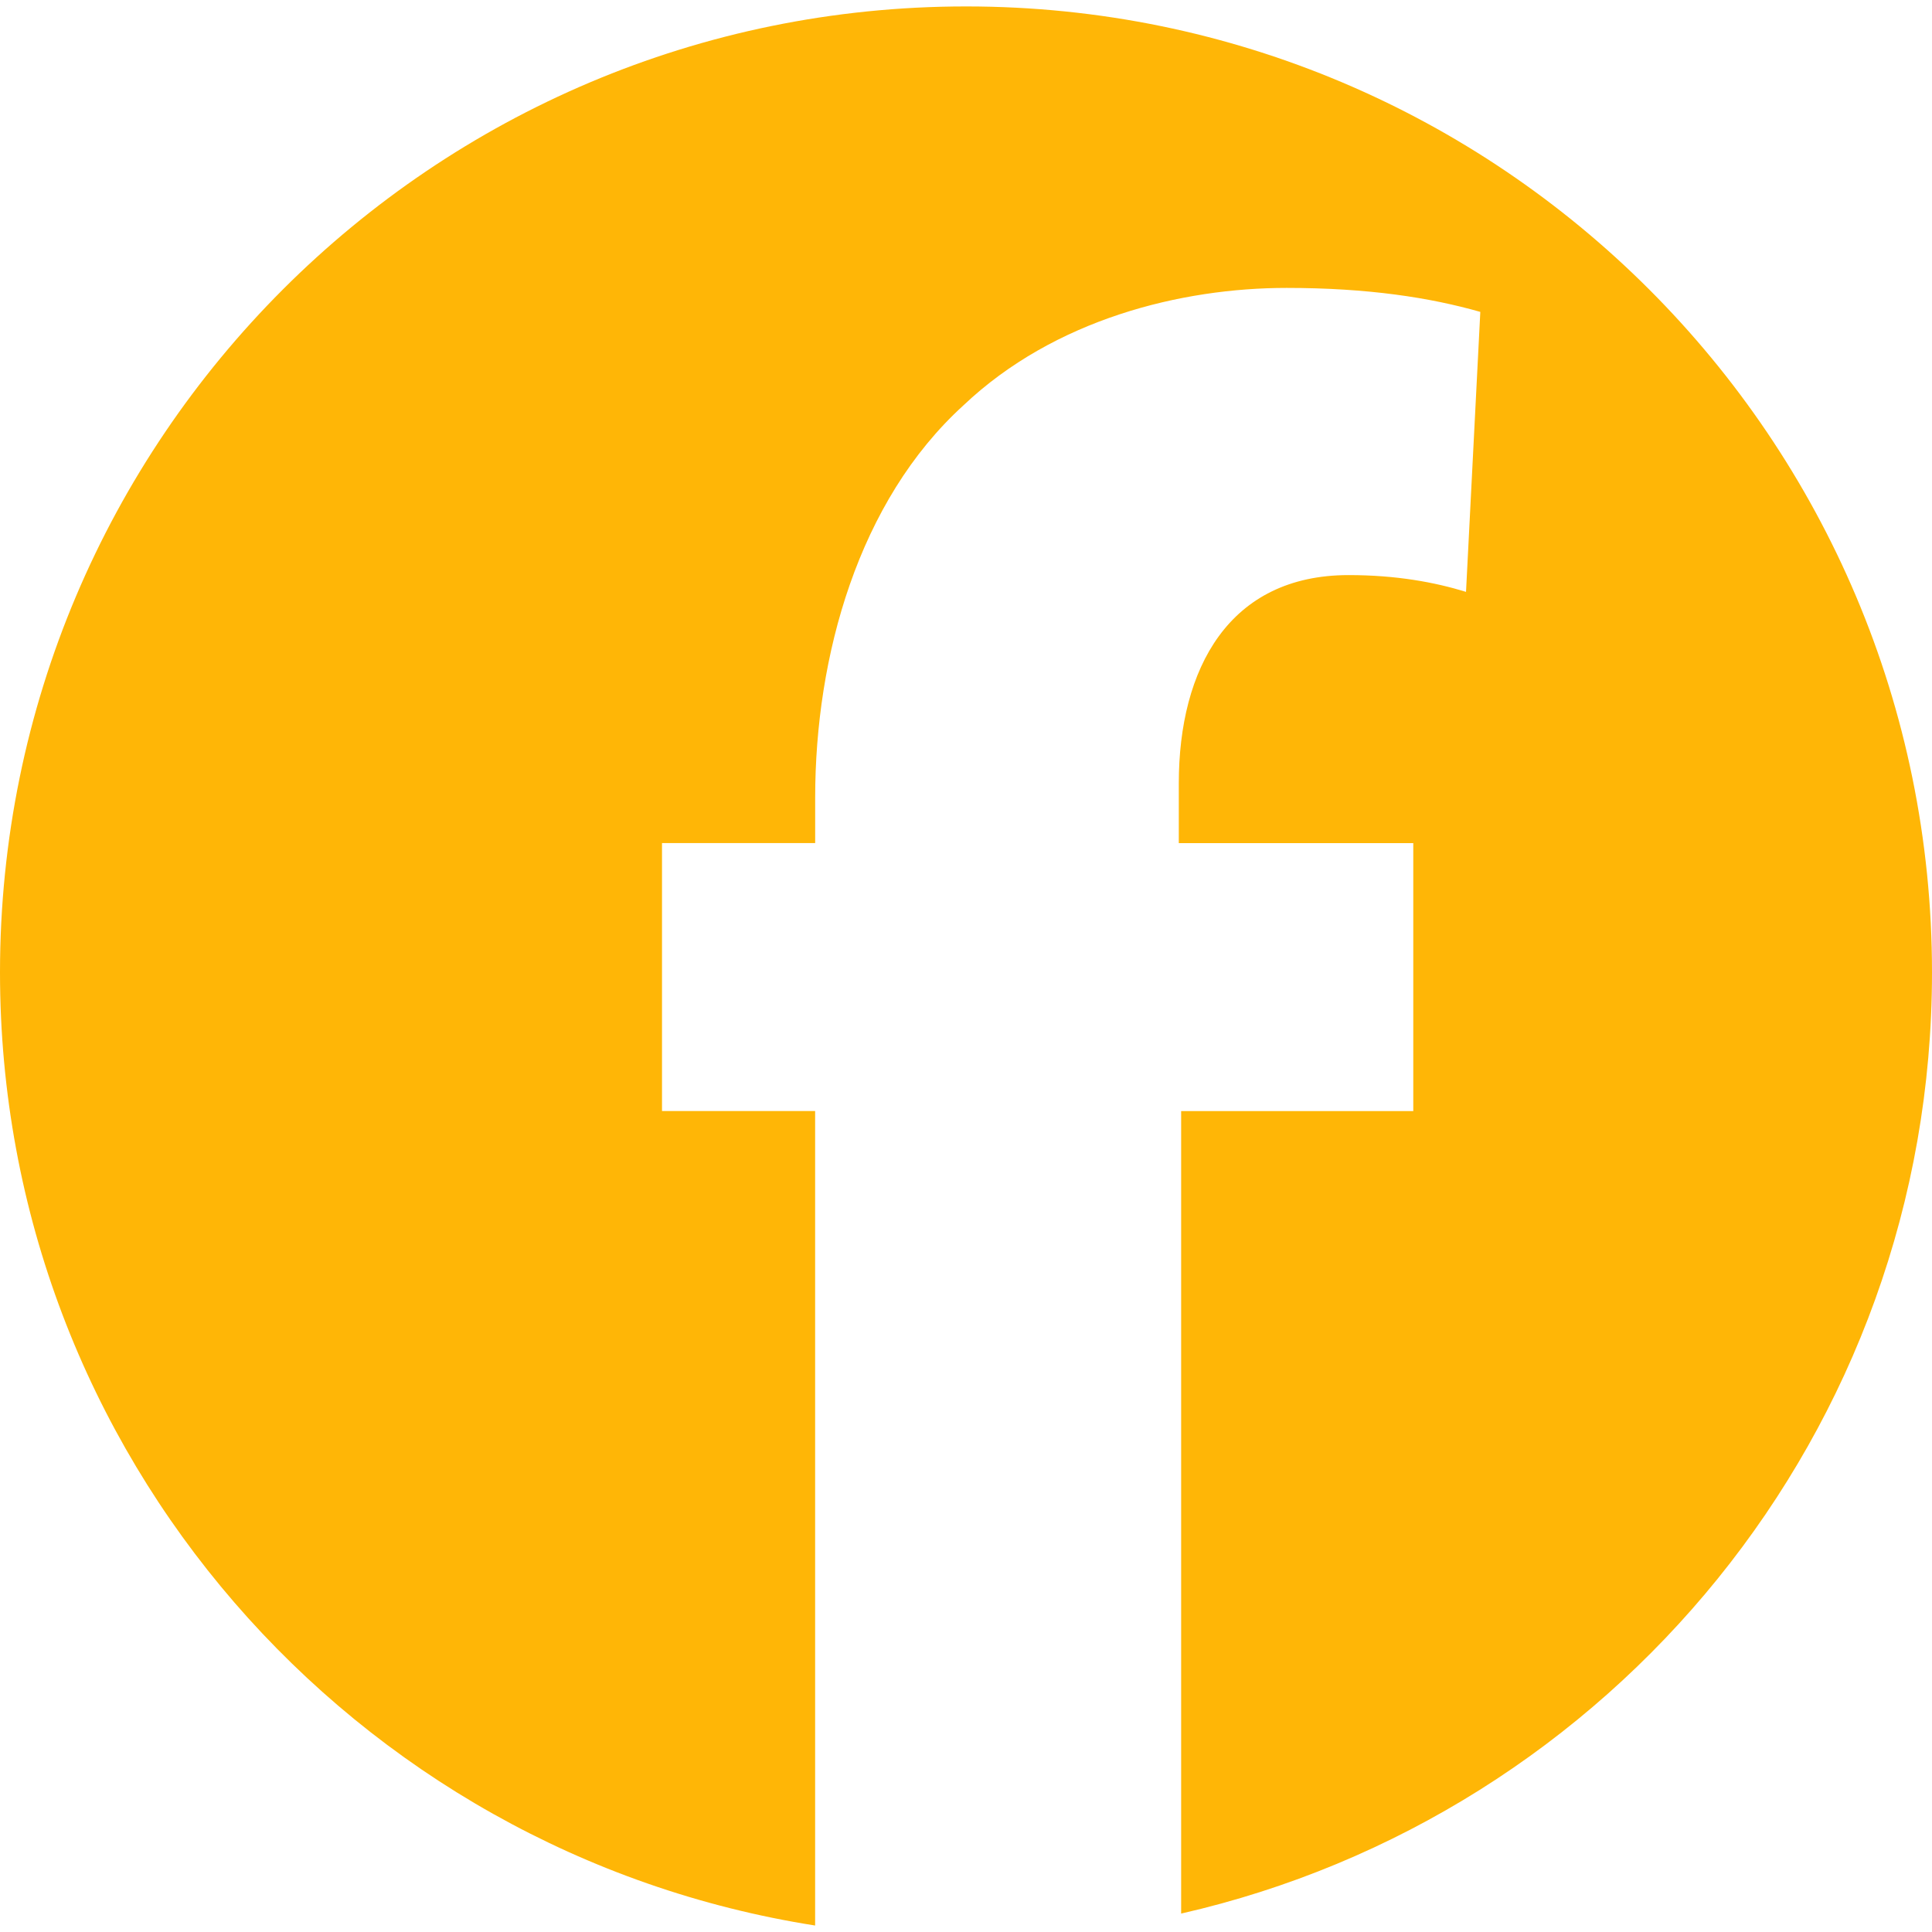 <svg fill="#ffb606" xmlns="http://www.w3.org/2000/svg" width="42.054" height="42.054"><path d="M42.054 21.168c0 10.001-6.987 18.354-16.344 20.485V24.185h5.053v-5.833h-5.104V17.05c0-2.5 1.094-4.532 3.697-4.532 1.043 0 1.877.157 2.555.365l.311-6.094c-1.094-.312-2.445-.522-4.217-.522-2.291 0-5.053.68-7.031 2.554-2.293 2.084-3.23 5.469-3.23 8.541v.989H14.41v5.833h3.333v17.729C7.694 40.334 0 31.661 0 21.168 0 9.555 9.415.14 21.028.14 32.641.139 42.054 9.554 42.054 21.168z"/></svg>
